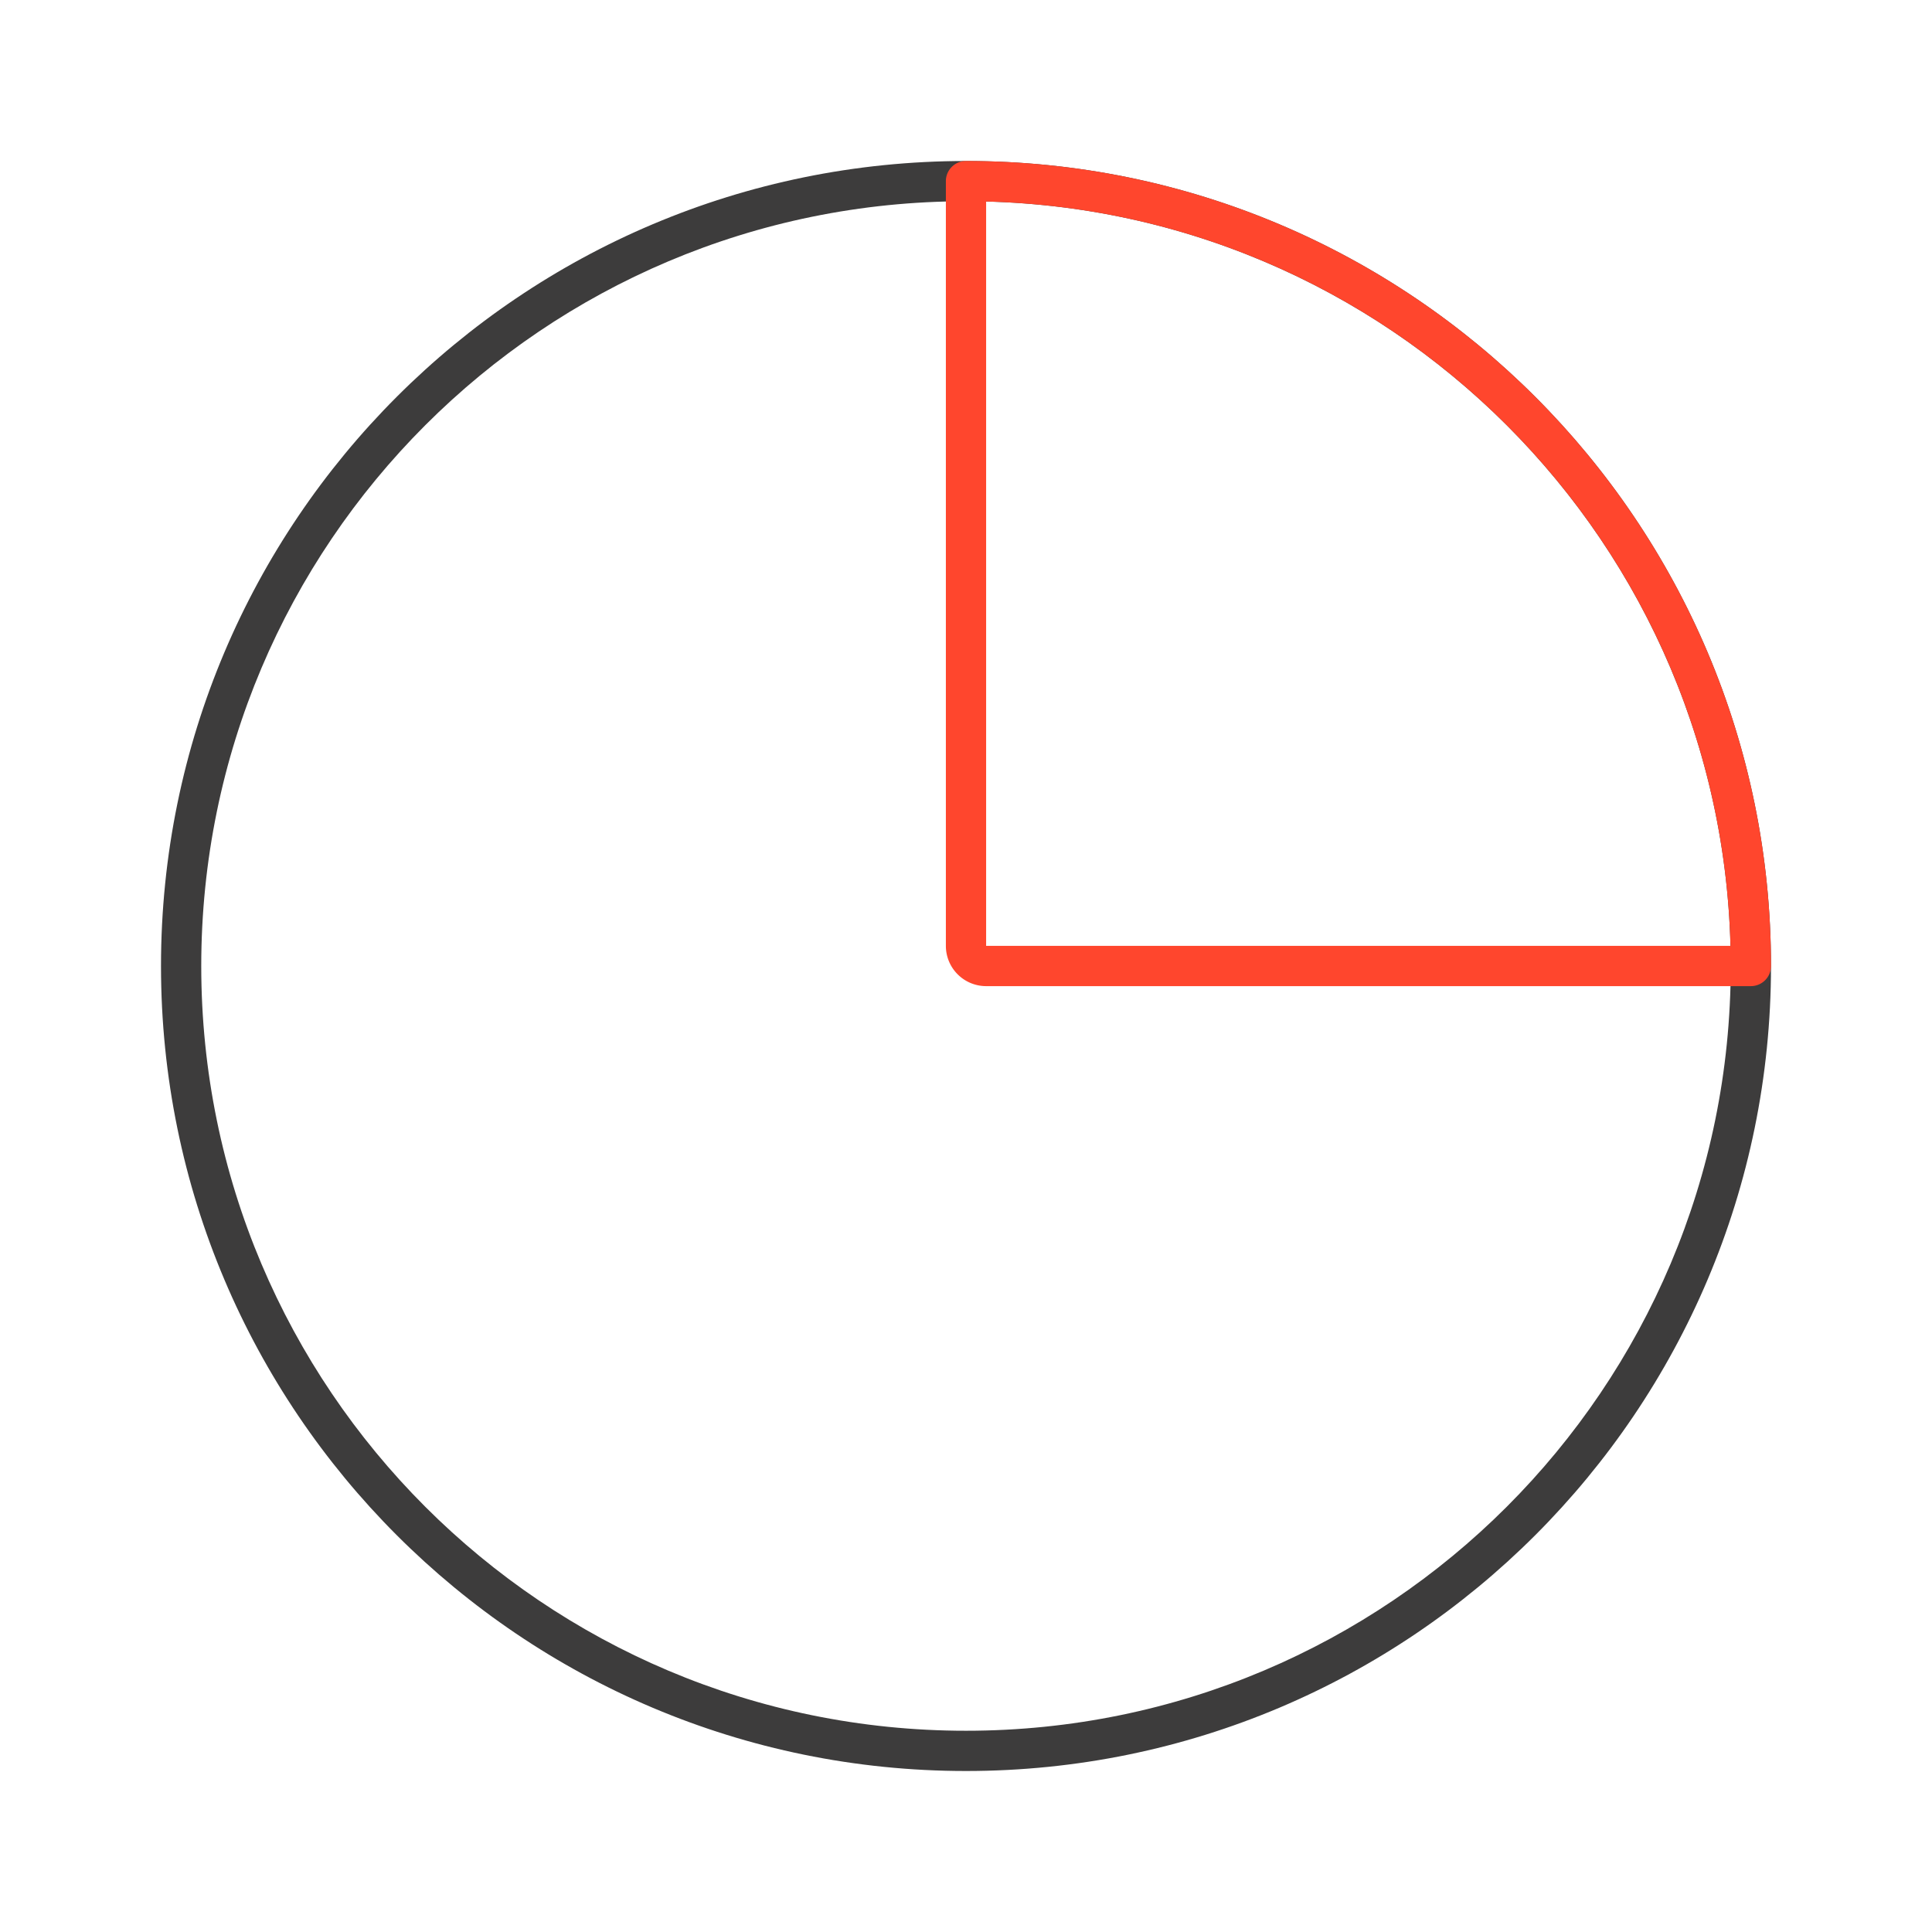 <svg xmlns="http://www.w3.org/2000/svg" width="96" height="96" fill="none" viewBox="0 0 96 96">
  <g class="Size=L">
    <g class="Icon">
      <path fill="#3D3C3C" d="M86 48c0-20.987-17.013-38-38-38S10 27.013 10 48s17.013 38 38 38 38-17.013 38-38Zm2 0c0 22.091-17.909 40-40 40S8 70.091 8 48 25.909 8 48 8s40 17.909 40 40Z" class="primary"/>
      <path fill="#FF462D" d="M48 8c22.091 0 40 17.909 40 40a1 1 0 0 1-1 1H49a2 2 0 0 1-2-2V9a1 1 0 0 1 1-1Zm1 39h36.986C85.465 26.808 69.192 10.534 49 10.013V47Z" class="secondary"/>
    </g>
  </g>
</svg>
